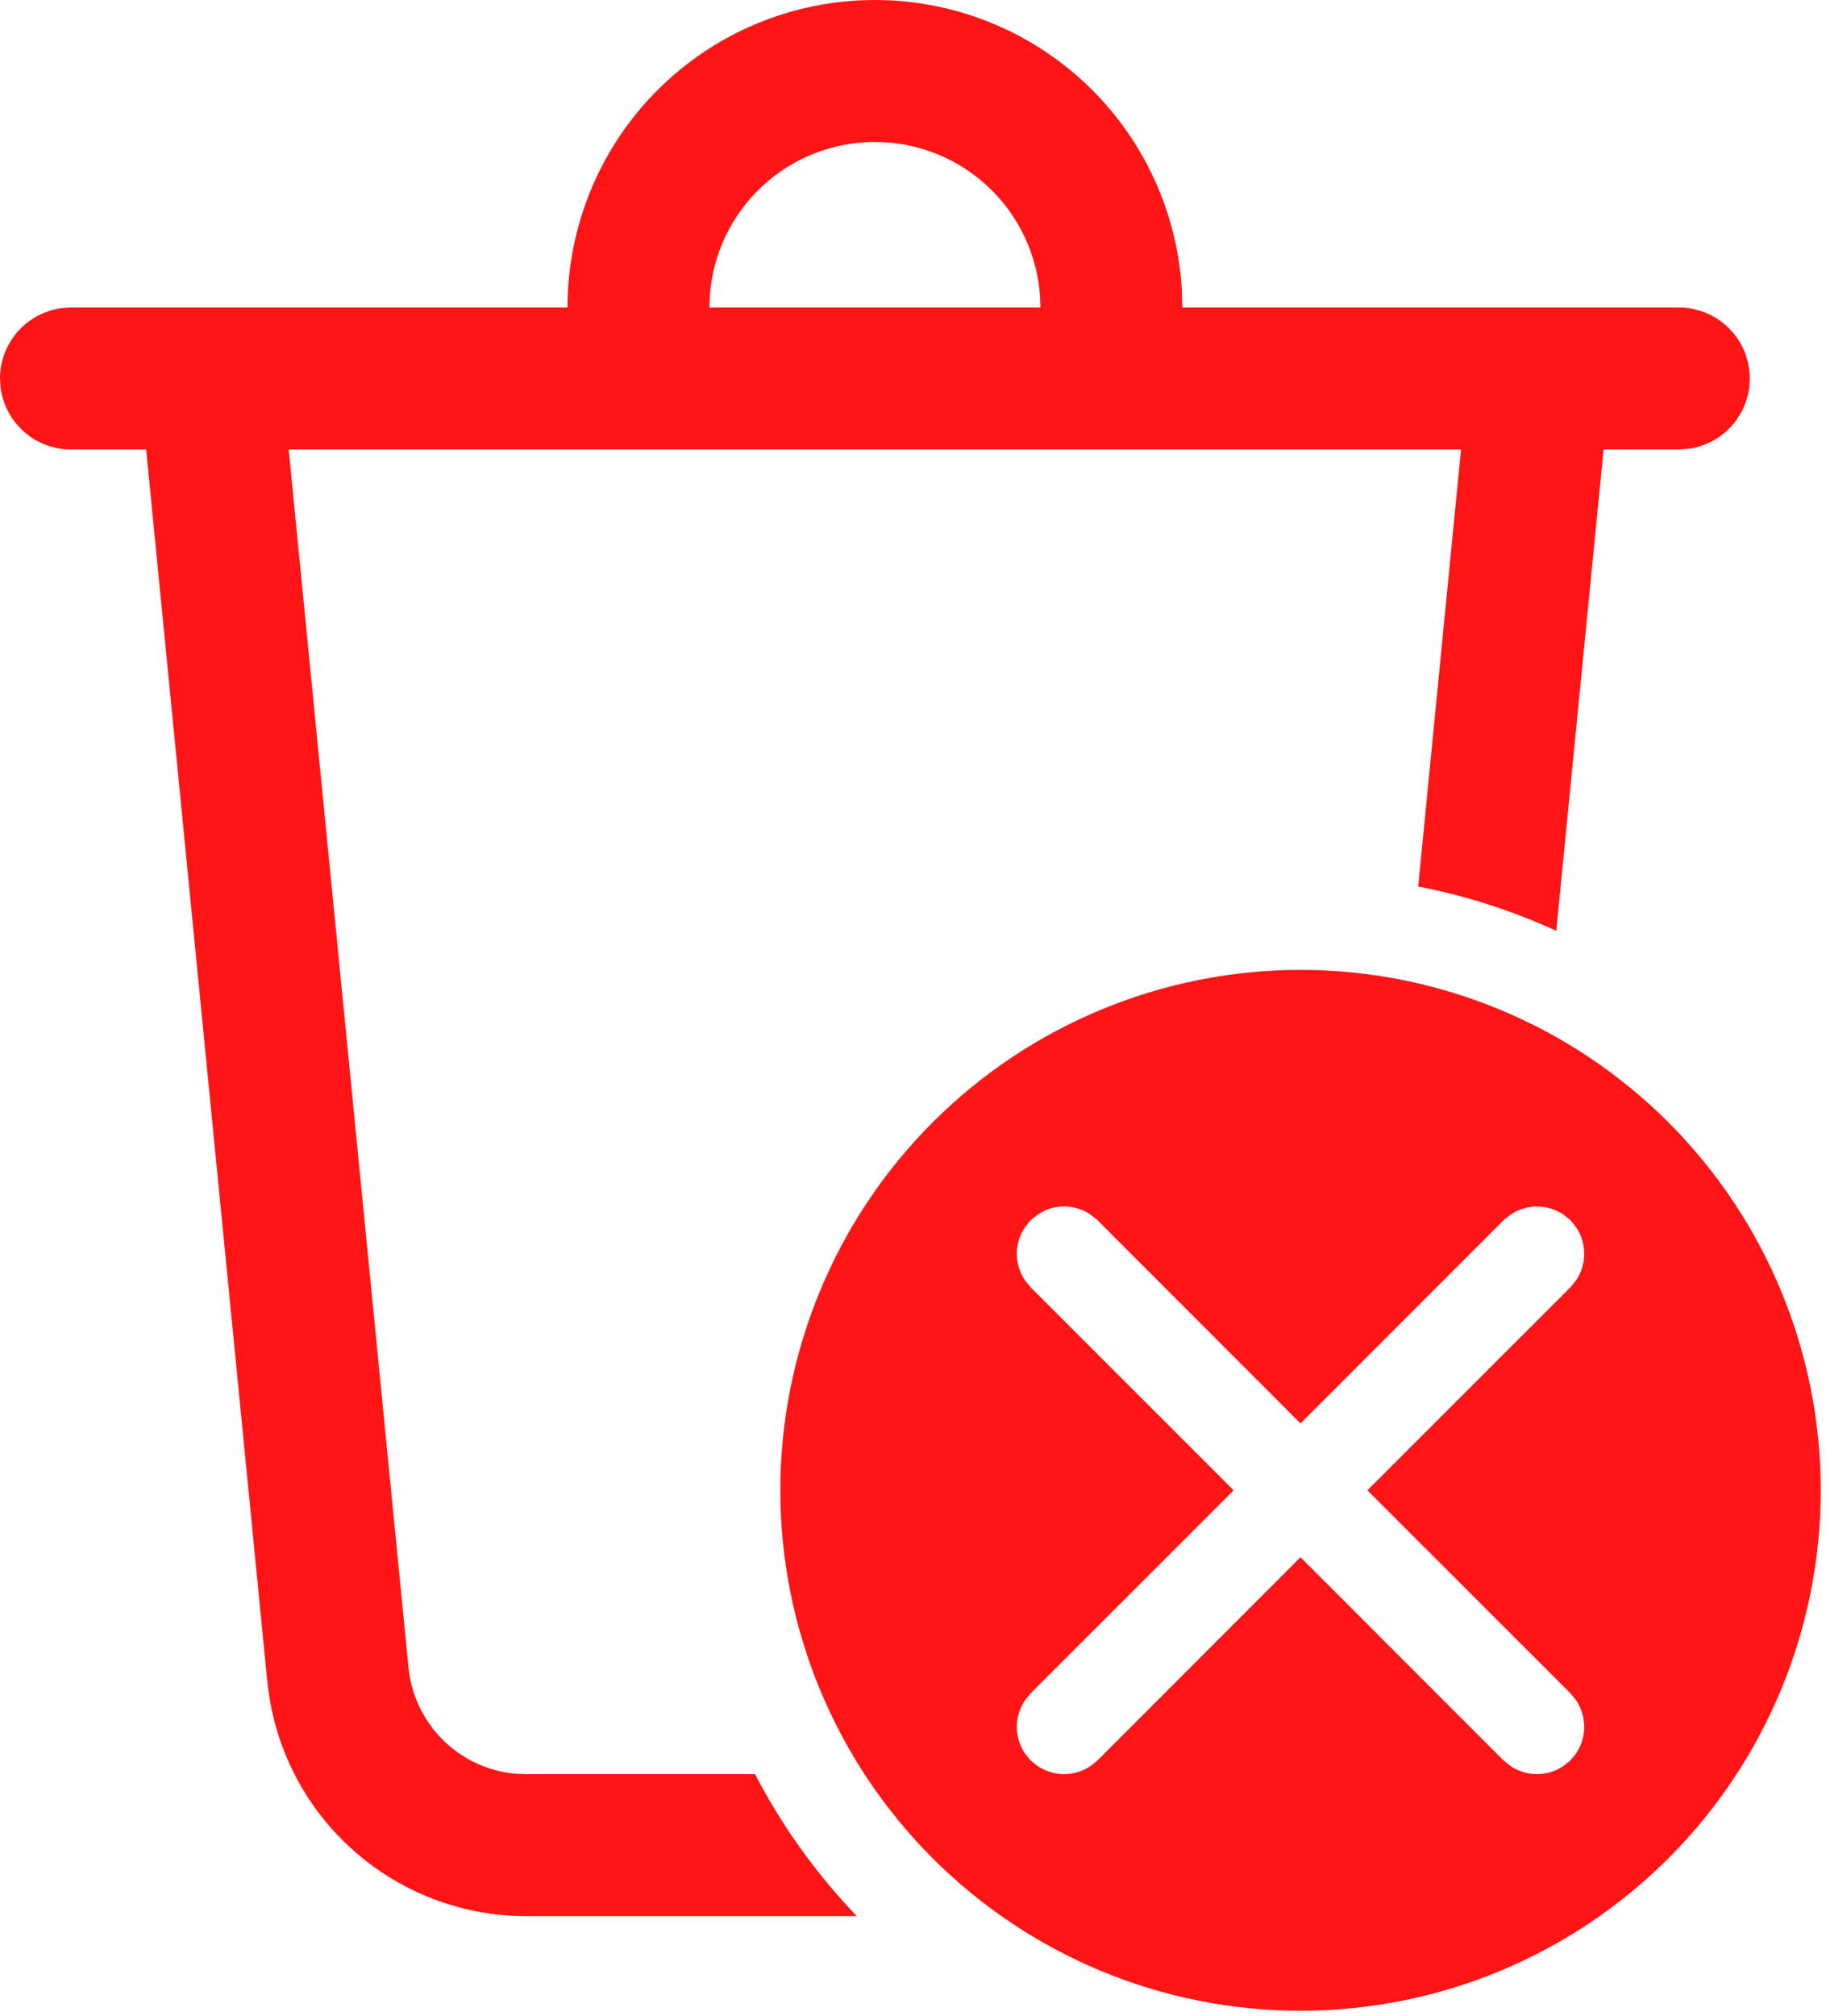 <svg width="87" height="96" viewBox="0 0 87 96" fill="none" xmlns="http://www.w3.org/2000/svg">
<path d="M61.964 46.192C68.538 46.192 74.842 48.803 79.49 53.451C84.139 58.099 86.75 64.404 86.75 70.977C86.75 77.551 84.139 83.855 79.49 88.503C74.842 93.152 68.538 95.763 61.964 95.763C55.391 95.763 49.086 93.152 44.438 88.503C39.79 83.855 37.179 77.551 37.179 70.977C37.179 64.404 39.79 58.099 44.438 53.451C49.086 48.803 55.391 46.192 61.964 46.192ZM41.685 3.1434e-08C45.426 -0 49.025 1.431 51.745 4C54.464 6.57 56.097 10.082 56.309 13.817L56.331 14.646H79.99C80.847 14.646 81.671 14.972 82.297 15.556C82.922 16.141 83.303 16.941 83.361 17.796C83.42 18.65 83.151 19.495 82.611 20.159C82.071 20.823 81.298 21.258 80.45 21.374L79.99 21.406H76.403L74.15 44.33C72.077 43.384 69.869 42.663 67.57 42.221L69.612 21.406H13.754L19.463 79.413C19.59 80.708 20.16 81.918 21.078 82.84C21.995 83.762 23.204 84.338 24.497 84.47L25.07 84.497H35.975C37.264 86.98 38.905 89.256 40.824 91.257H25.07C22.129 91.256 19.284 90.211 17.044 88.306C14.803 86.401 13.313 83.762 12.839 80.86L12.735 80.076L6.963 21.406H3.38C2.563 21.406 1.774 21.11 1.158 20.573C0.543 20.036 0.143 19.295 0.032 18.486L0 18.026C3.44427e-05 17.209 0.296 16.42 0.833 15.805C1.369 15.189 2.111 14.789 2.92 14.678L3.38 14.646H27.039C27.039 10.762 28.582 7.036 31.329 4.29C34.075 1.543 37.801 3.1434e-08 41.685 3.1434e-08ZM49.418 57.859L49.103 58.116L48.846 58.431C48.586 58.807 48.447 59.254 48.447 59.711C48.447 60.168 48.586 60.615 48.846 60.991L49.103 61.306L58.778 70.977L49.103 80.648L48.846 80.964C48.586 81.34 48.447 81.786 48.447 82.243C48.447 82.701 48.586 83.147 48.846 83.523L49.103 83.839L49.418 84.096C49.794 84.355 50.241 84.494 50.698 84.494C51.155 84.494 51.602 84.355 51.978 84.096L52.293 83.839L61.964 74.163L71.635 83.839L71.951 84.096C72.327 84.355 72.773 84.494 73.231 84.494C73.688 84.494 74.134 84.355 74.51 84.096L74.826 83.839L75.083 83.523C75.342 83.147 75.481 82.701 75.481 82.243C75.481 81.786 75.342 81.34 75.083 80.964L74.826 80.648L65.15 70.977L74.826 61.306L75.083 60.991C75.342 60.615 75.481 60.168 75.481 59.711C75.481 59.254 75.342 58.807 75.083 58.431L74.826 58.116L74.51 57.859C74.134 57.599 73.688 57.46 73.231 57.46C72.773 57.46 72.327 57.599 71.951 57.859L71.635 58.116L61.964 67.791L52.293 58.116L51.978 57.859C51.657 57.637 51.284 57.502 50.895 57.467C50.507 57.432 50.116 57.499 49.761 57.661L49.418 57.859ZM41.685 6.76C39.706 6.76 37.799 7.504 36.343 8.845C34.887 10.185 33.989 12.025 33.826 13.997L33.799 14.646H49.571C49.571 12.555 48.741 10.549 47.262 9.07C45.783 7.591 43.777 6.76 41.685 6.76Z" fill="#FF1515"/>
</svg>
